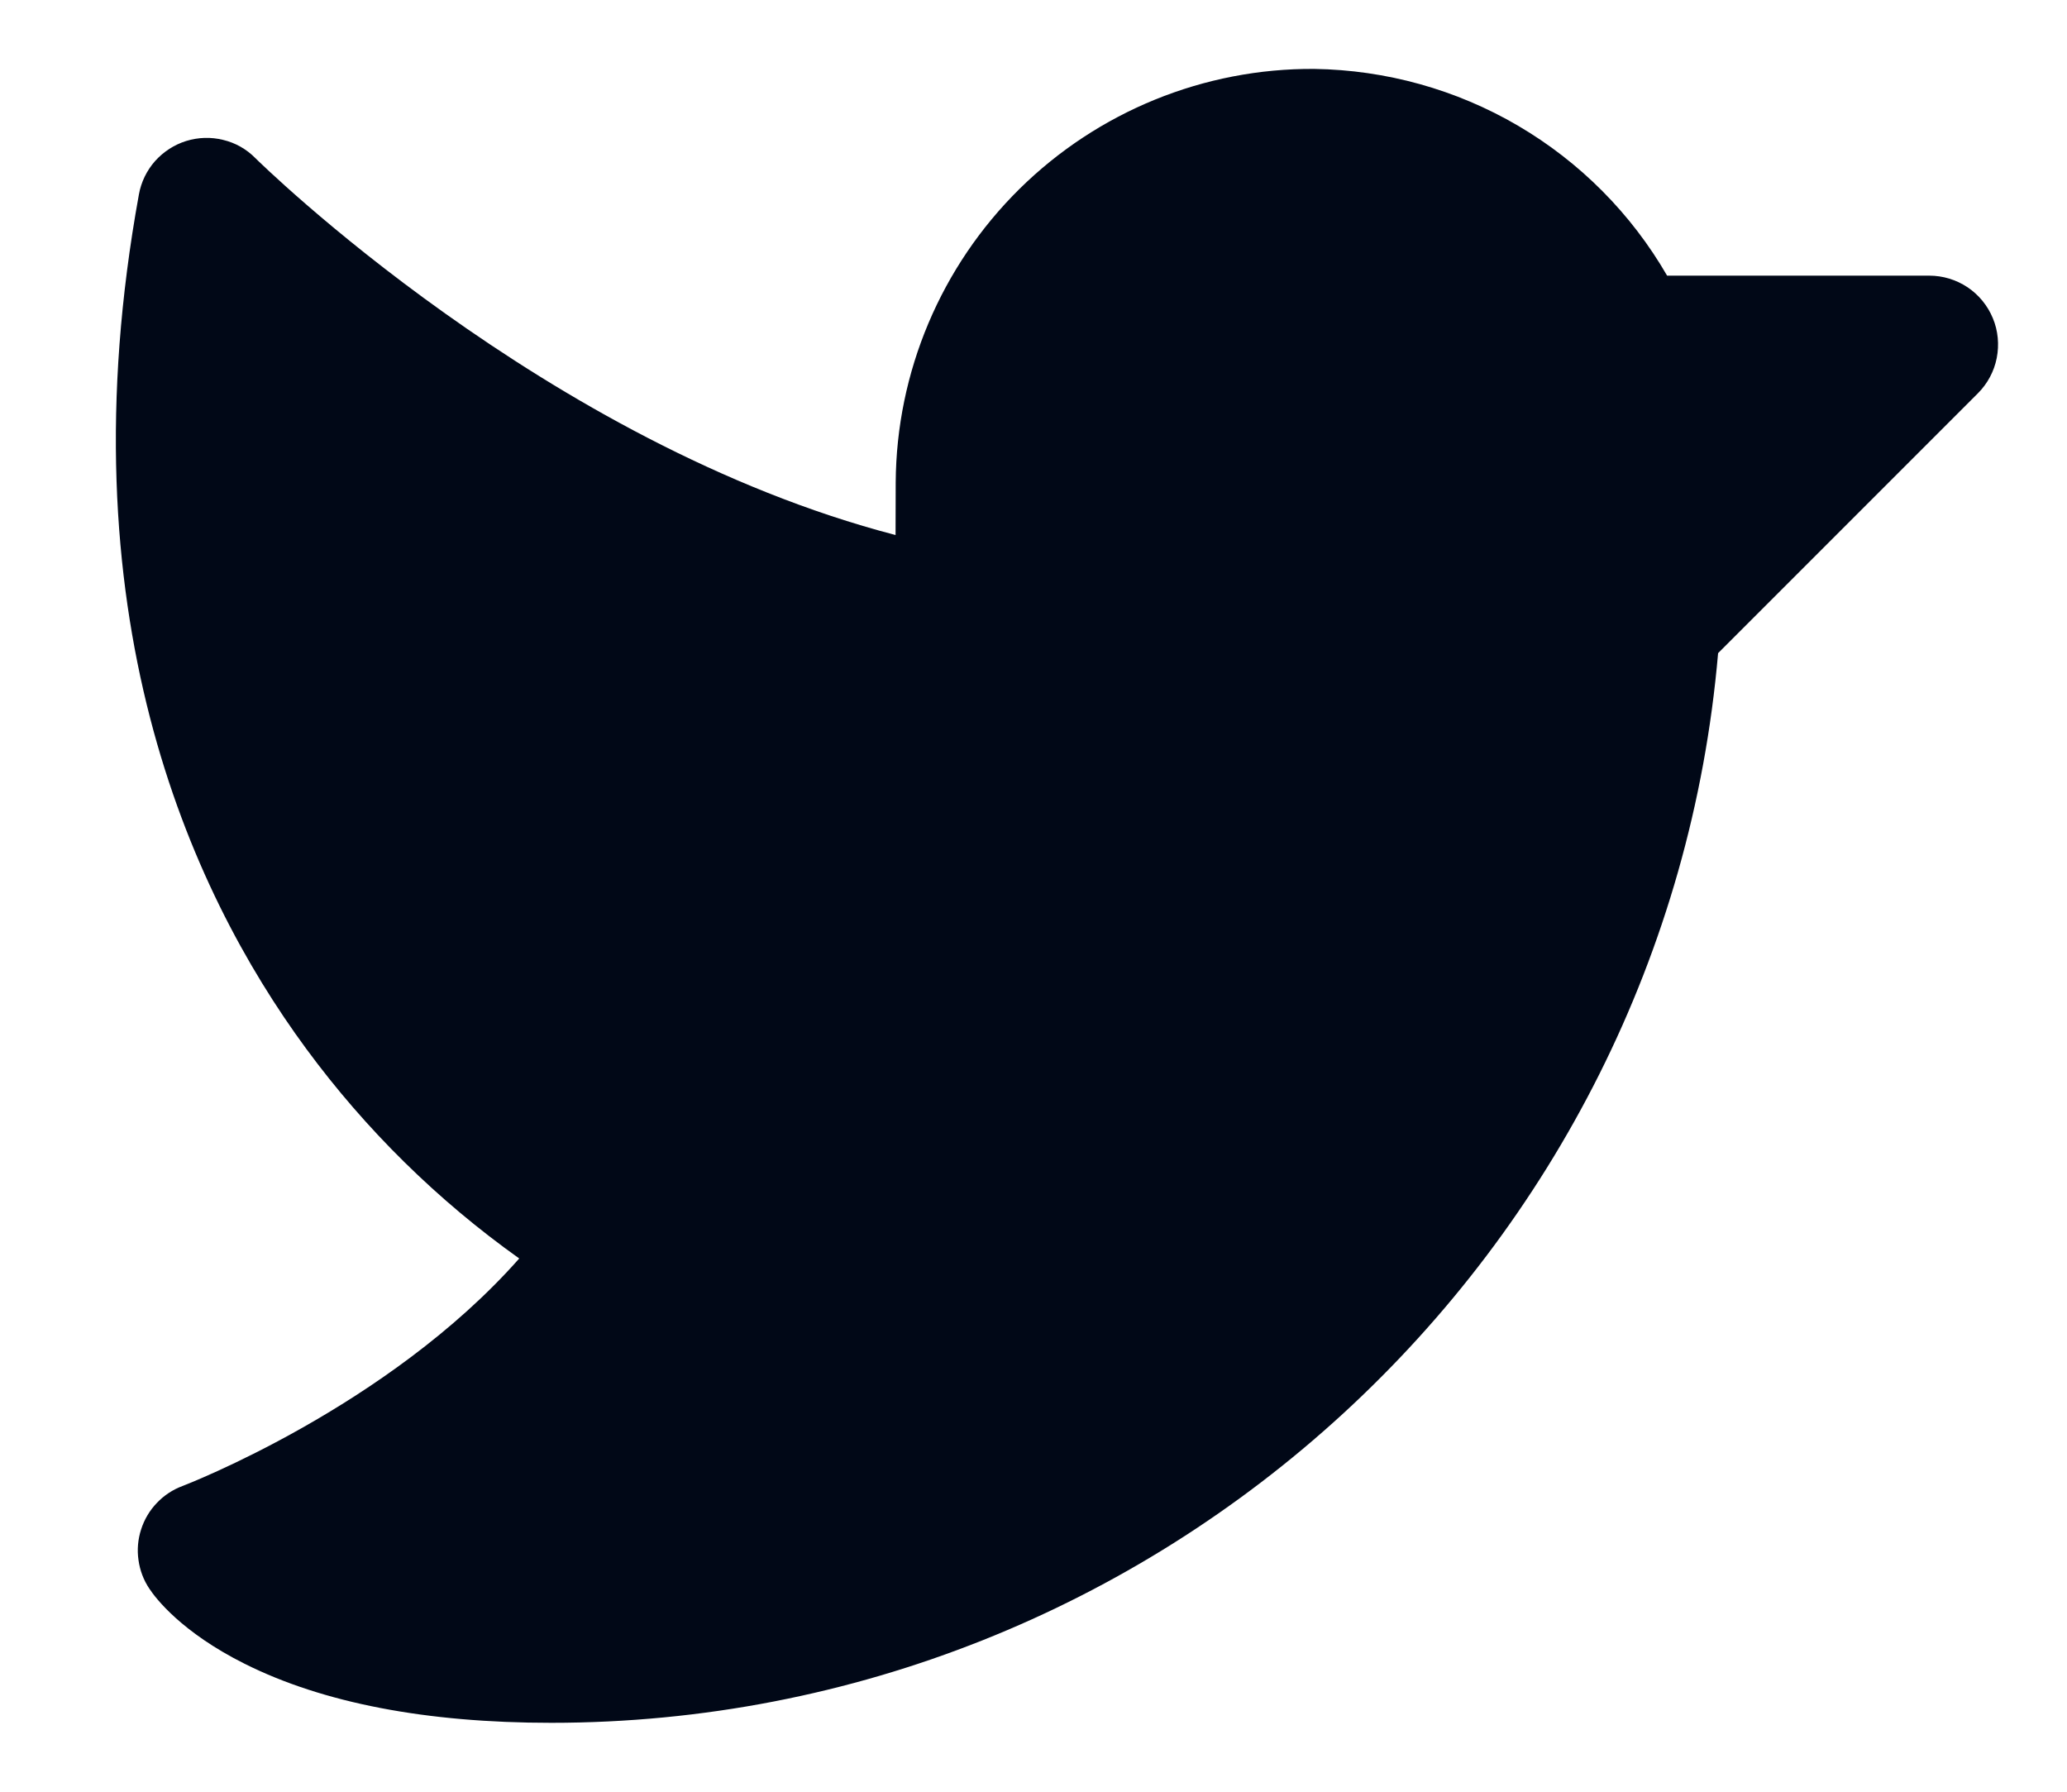 <svg width="15" height="13" viewBox="0 0 15 13" fill="none" xmlns="http://www.w3.org/2000/svg">
<path d="M14.353 2.854L12.468 4.739C12.092 9.106 8.408 12.5 4 12.5C3.092 12.5 2.344 12.356 1.776 12.072C1.318 11.843 1.13 11.597 1.084 11.527C1.042 11.465 1.015 11.393 1.005 11.319C0.994 11.244 1.001 11.168 1.024 11.097C1.047 11.025 1.086 10.959 1.138 10.905C1.19 10.85 1.254 10.808 1.324 10.782C1.34 10.776 2.815 10.21 3.768 9.131C3.175 8.709 2.653 8.195 2.222 7.609C1.366 6.446 0.459 4.427 1.008 1.411C1.024 1.321 1.065 1.237 1.125 1.169C1.186 1.101 1.264 1.05 1.351 1.023C1.438 0.996 1.531 0.993 1.619 1.015C1.708 1.036 1.789 1.082 1.853 1.147C1.875 1.169 3.956 3.22 6.499 3.882L6.5 3.5C6.505 2.699 6.828 1.934 7.398 1.371C7.968 0.809 8.737 0.495 9.538 0.5C10.058 0.508 10.567 0.649 11.016 0.912C11.465 1.175 11.838 1.55 12.098 2L14 2C14.099 2 14.195 2.029 14.278 2.084C14.36 2.139 14.424 2.217 14.462 2.309C14.5 2.4 14.509 2.501 14.49 2.598C14.471 2.695 14.423 2.784 14.353 2.854Z" fill="#010817"/>
</svg>
